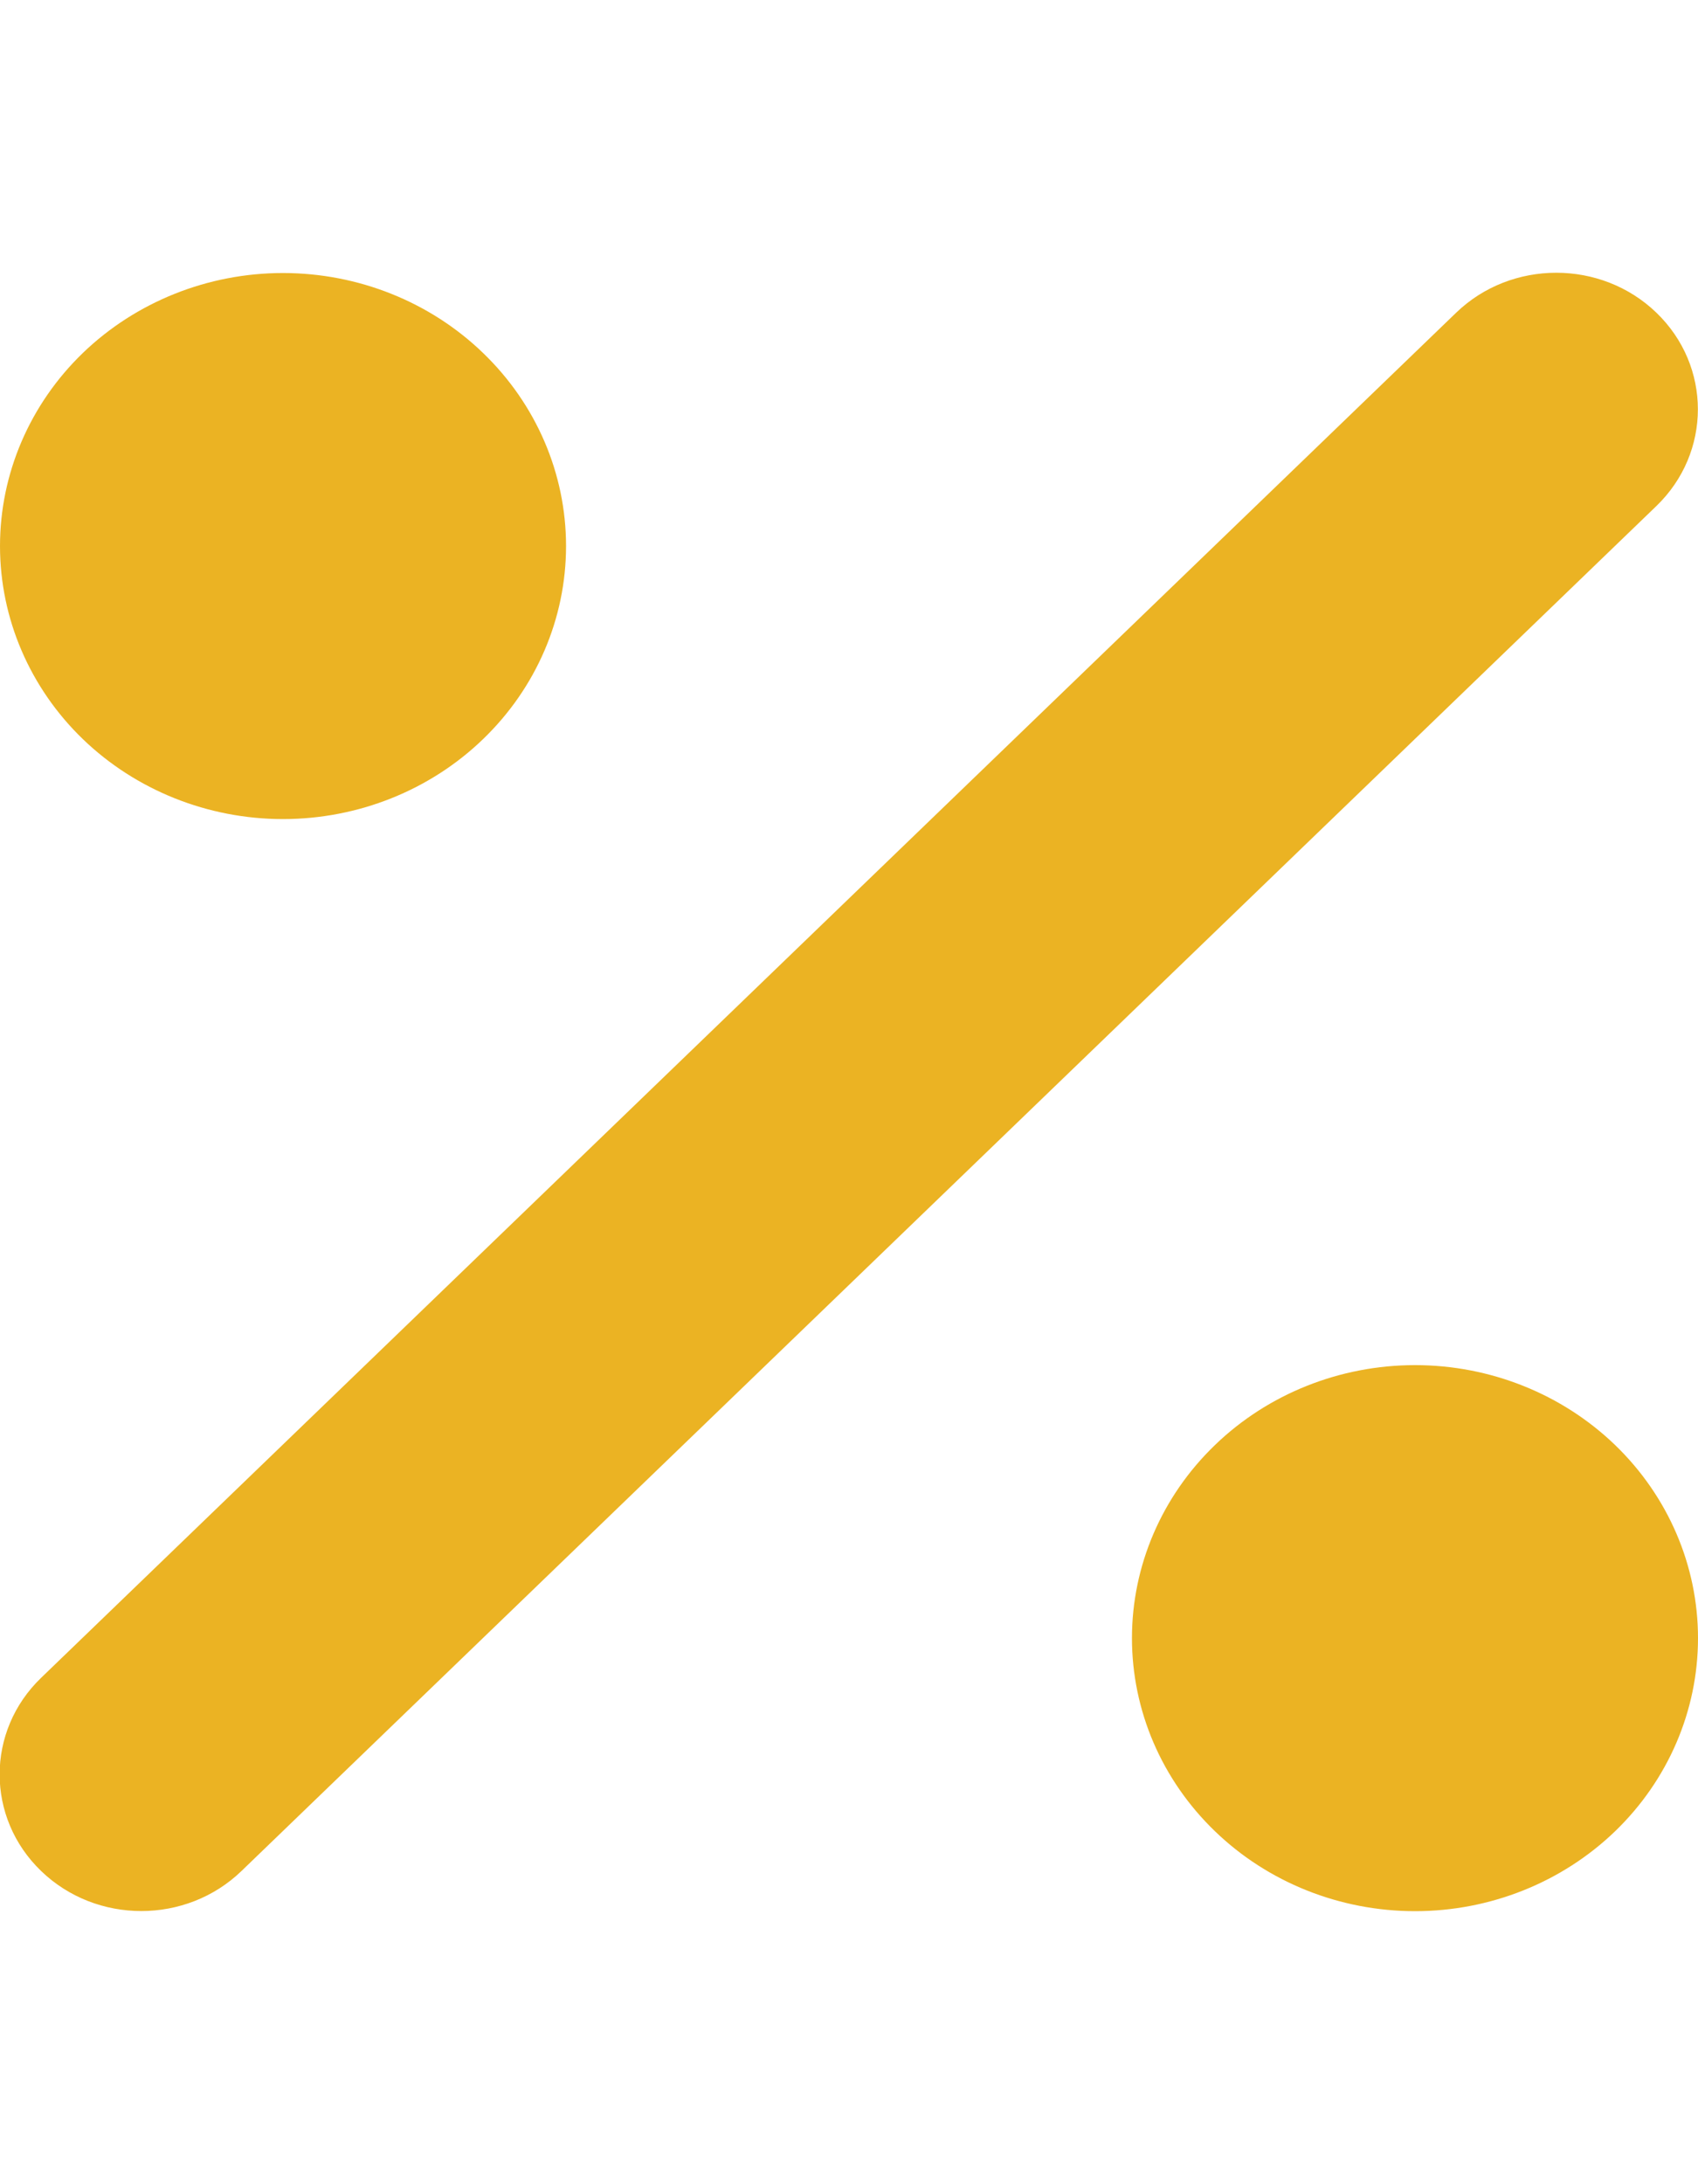 <svg width="14" height="18" viewBox="0 0 14 18" fill="none" xmlns="http://www.w3.org/2000/svg">
<g clip-path="url(#clip0_14_75)">
<path d="M13.657 4.17C14.113 3.73 14.113 3.016 13.657 2.577C13.202 2.138 12.461 2.138 12.006 2.577L0.339 13.827C-0.117 14.266 -0.117 14.98 0.339 15.419C0.795 15.859 1.535 15.859 1.991 15.419L13.657 4.17ZM4.667 4.5C4.667 3.903 4.421 3.331 3.983 2.909C3.546 2.487 2.952 2.25 2.333 2.25C1.715 2.25 1.121 2.487 0.683 2.909C0.246 3.331 4.88211e-05 3.903 4.88211e-05 4.5C4.88211e-05 5.097 0.246 5.669 0.683 6.091C1.121 6.513 1.715 6.75 2.333 6.75C2.952 6.75 3.546 6.513 3.983 6.091C4.421 5.669 4.667 5.097 4.667 4.5ZM14 13.5C14 12.903 13.754 12.331 13.317 11.909C12.879 11.487 12.286 11.25 11.667 11.25C11.048 11.25 10.454 11.487 10.017 11.909C9.579 12.331 9.333 12.903 9.333 13.5C9.333 14.097 9.579 14.669 10.017 15.091C10.454 15.513 11.048 15.75 11.667 15.75C12.286 15.75 12.879 15.513 13.317 15.091C13.754 14.669 14 14.097 14 13.5Z" fill="#EBB323"/>
</g>
<defs>
<clipPath id="clip0_14_75">
<rect width="14" height="18" fill="white"/>
</clipPath>
</defs>
</svg>
